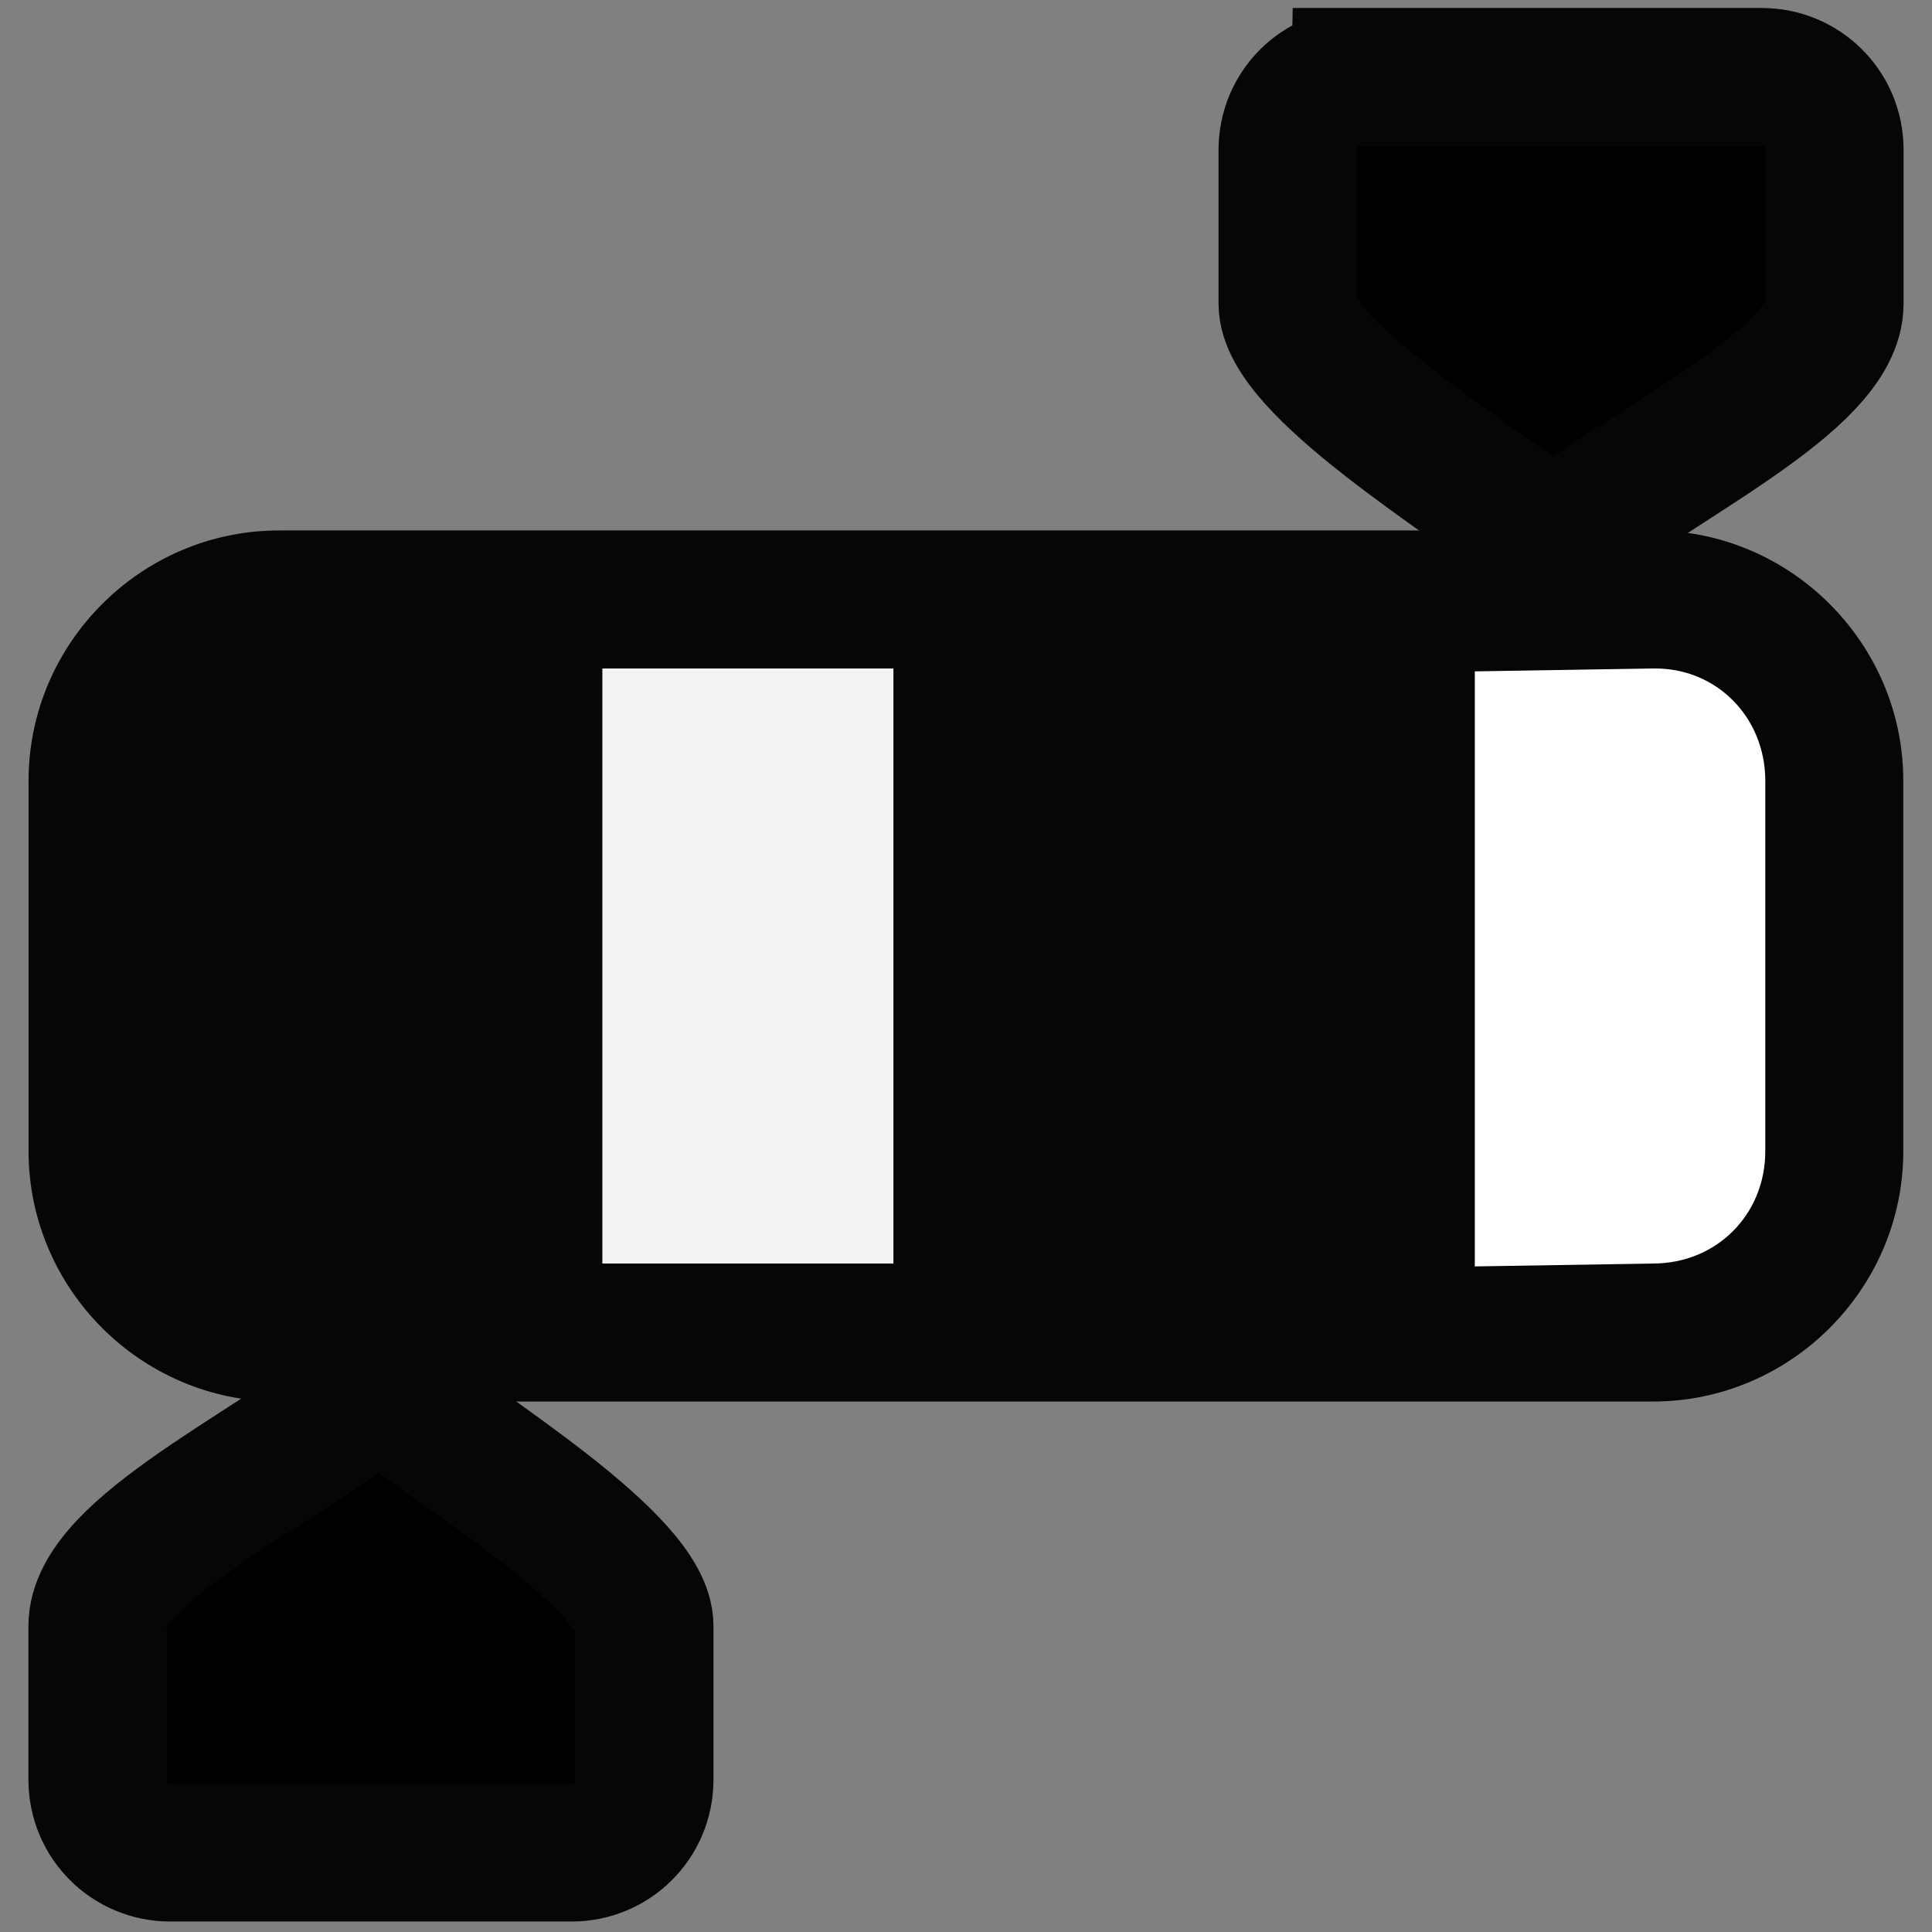 <?xml version="1.0" encoding="UTF-8" standalone="no"?>
<svg
   xmlns:dc="http://purl.org/dc/elements/1.1/"
   xmlns:cc="http://creativecommons.org/ns#"
   xmlns:rdf="http://www.w3.org/1999/02/22-rdf-syntax-ns#"
   xmlns:svg="http://www.w3.org/2000/svg"
   xmlns="http://www.w3.org/2000/svg"
   xmlns:sodipodi="http://sodipodi.sourceforge.net/DTD/sodipodi-0.dtd"
   xmlns:inkscape="http://www.inkscape.org/namespaces/inkscape"
   fill="none"
   viewBox="-0.5 -0.5 14 14"
   height="14"
   width="14"
   version="1.1"
   id="svg845"
   sodipodi:docname="gradient-solid.svg"
   inkscape:version="1.0beta2 (074b463, 2020-02-02)">
  <rect x="-0.5" y="-0.5" width="14" height="14" fill="#808080" stroke="none"/>
  <defs
     id="defs849" />
  <sodipodi:namedview
     inkscape:object-paths="true"
     inkscape:document-rotation="0"
     pagecolor="#ffffff"
     bordercolor="#666666"
     borderopacity="1"
     objecttolerance="10"
     gridtolerance="10"
     guidetolerance="10"
     inkscape:pageopacity="0"
     inkscape:pageshadow="2"
     inkscape:window-width="1920"
     inkscape:window-height="1129"
     id="namedview847"
     showgrid="false"
     inkscape:zoom="47.426662"
     inkscape:cx="4.7651353"
     inkscape:cy="6.4699672"
     inkscape:window-x="-8"
     inkscape:window-y="-8"
     inkscape:window-maximized="1"
     inkscape:current-layer="svg845" />
  <path
     id="path1472"
     d="m 1.521,3.344 c -0.997,0 -1.814,0.817 -1.814,1.814 v 2.684 c 0,0.997 0.817,1.814 1.814,1.814 h 9.957 c 0.997,0 1.814,-0.817 1.814,-1.814 V 5.158 c 0,-0.997 -0.817,-1.814 -1.814,-1.814 z"
     style="color:#000000;font-style:normal;font-variant:normal;font-weight:normal;font-stretch:normal;font-size:medium;line-height:normal;font-family:sans-serif;font-variant-ligatures:normal;font-variant-position:normal;font-variant-caps:normal;font-variant-numeric:normal;font-variant-alternates:normal;font-variant-east-asian:normal;font-feature-settings:normal;font-variation-settings:normal;text-indent:0;text-align:start;text-decoration:none;text-decoration-line:none;text-decoration-style:solid;text-decoration-color:#000000;letter-spacing:normal;word-spacing:normal;text-transform:none;writing-mode:lr-tb;direction:ltr;text-orientation:mixed;dominant-baseline:auto;baseline-shift:baseline;text-anchor:start;white-space:normal;shape-padding:0;shape-margin:0;inline-size:0;clip-rule:nonzero;display:inline;overflow:visible;visibility:visible;isolation:auto;mix-blend-mode:normal;color-interpolation:sRGB;color-interpolation-filters:linearRGB;solid-color:#000000;solid-opacity:1;vector-effect:none;fill:#060606;fill-opacity:1;fill-rule:nonzero;stroke:none;stroke-width:1;stroke-linecap:butt;stroke-linejoin:miter;stroke-miterlimit:4;stroke-dasharray:none;stroke-dashoffset:0;stroke-opacity:1;color-rendering:auto;image-rendering:auto;shape-rendering:auto;text-rendering:auto;enable-background:accumulate;stop-color:#000000" />
  <path
     sodipodi:nodetypes="sssscsss"
     inkscape:connector-curvature="0"
     d="m 9.357,0.058 h 2.91 c 0.292,0 0.527,0.235 0.527,0.527 V 1.7 c 0,0.554 -1.281,1.128 -2.034,1.729 C 10.11,2.938 8.83,2.156 8.83,1.7 V 0.586 c 0,-0.292 0.235,-0.527 0.527,-0.527 z"
     style="fill:#000000;stroke:#060606;stroke-width:1;stroke-opacity:1;fill-opacity:1"
     id="rect1433" />
  <path
     sodipodi:nodetypes="csssscc"
     inkscape:connector-curvature="0"
     id="path1477"
     d="m 10.187,4.365 1.291,-0.021 c 0.46,-0.008 0.814,0.354 0.814,0.814 v 2.684 c 0,0.46 -0.354,0.814 -0.814,0.814 l -1.291,0.021 z"
     style="color:#000000;font-style:normal;font-variant:normal;font-weight:normal;font-stretch:normal;font-size:medium;line-height:normal;font-family:sans-serif;font-variant-ligatures:normal;font-variant-position:normal;font-variant-caps:normal;font-variant-numeric:normal;font-variant-alternates:normal;font-variant-east-asian:normal;font-feature-settings:normal;font-variation-settings:normal;text-indent:0;text-align:start;text-decoration:none;text-decoration-line:none;text-decoration-style:solid;text-decoration-color:#000000;letter-spacing:normal;word-spacing:normal;text-transform:none;writing-mode:lr-tb;direction:ltr;text-orientation:mixed;dominant-baseline:auto;baseline-shift:baseline;text-anchor:start;white-space:normal;shape-padding:0;shape-margin:0;inline-size:0;clip-rule:nonzero;display:inline;overflow:visible;visibility:visible;isolation:auto;mix-blend-mode:normal;color-interpolation:sRGB;color-interpolation-filters:linearRGB;solid-color:#000000;solid-opacity:1;vector-effect:none;fill:#ffffff;fill-opacity:1;fill-rule:nonzero;stroke:none;stroke-width:1;stroke-linecap:butt;stroke-linejoin:miter;stroke-miterlimit:4;stroke-dasharray:none;stroke-dashoffset:0;stroke-opacity:1;color-rendering:auto;image-rendering:auto;shape-rendering:auto;text-rendering:auto;enable-background:accumulate;stop-color:#000000" />
  <g
     style="stroke-width:1.089"
     transform="matrix(1,0,0,0.843,-0.158,1.099)"
     id="g1445">
    <path
       style="fill:none;stroke:#060606;stroke-width:1.089;stroke-opacity:1"
       d="M 3.527,3.38 V 9.431"
       id="path1436"
       inkscape:connector-curvature="0" />
    <path
       inkscape:connector-curvature="0"
       id="path1438"
       d="M 6.658,3.38 V 9.431"
       style="fill:none;stroke:#060606;stroke-width:1.089;stroke-opacity:1" />
    <path
       style="fill:none;stroke:#060606;stroke-width:1.089;stroke-opacity:1"
       d="M 9.79,3.38 V 9.431"
       id="path1440"
       inkscape:connector-curvature="0" />
  </g>
  <path
     id="path1456"
     style="fill:#000000;stroke:#060606;stroke-width:1;stroke-opacity:1;fill-opacity:1"
     d="M 3.643,12.924 H 0.733 c -0.292,0 -0.527,-0.235 -0.527,-0.527 v -1.114 c 0,-0.554 1.281,-1.128 2.034,-1.729 0.649,0.491 1.93,1.273 1.93,1.729 v 1.114 c 0,0.292 -0.235,0.527 -0.527,0.527 z"
     inkscape:connector-curvature="0"
     sodipodi:nodetypes="sssscsss" />
  <rect
     ry="0"
     y="4.344"
     x="3.865"
     height="4.312"
     width="2.109"
     id="rect1463"
     style="fill:#f2f2f2;fill-opacity:1;stroke:none;stroke-width:1;stroke-opacity:1" />
</svg>
